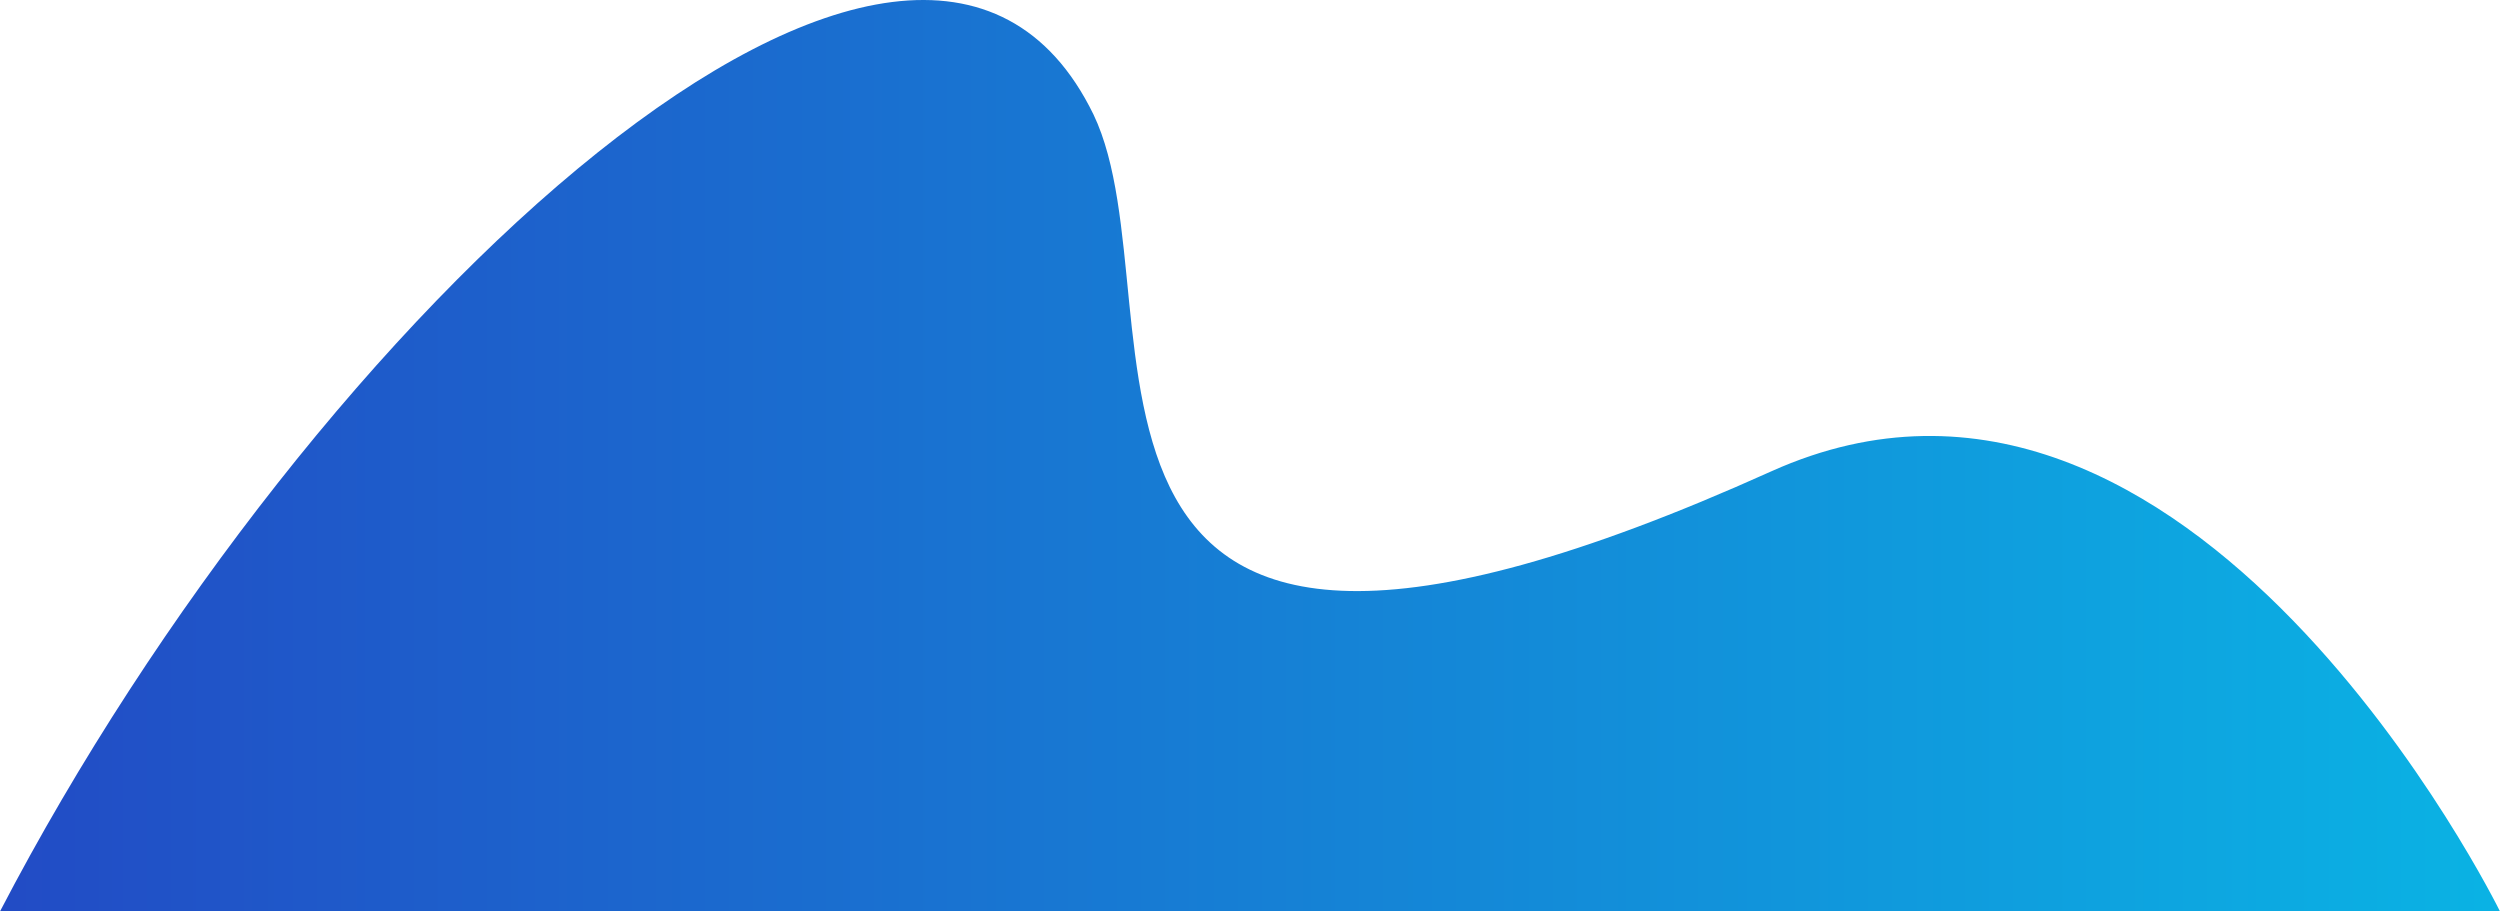 <?xml version="1.0" encoding="UTF-8" standalone="no"?>
<svg
   xmlns:dc="http://purl.org/dc/elements/1.1/"
   xmlns:cc="http://creativecommons.org/ns#"
   xmlns:rdf="http://www.w3.org/1999/02/22-rdf-syntax-ns#"
   xmlns:svg="http://www.w3.org/2000/svg"
   xmlns="http://www.w3.org/2000/svg"
   height="66.678"
   width="182.9"
   xml:space="preserve"
   viewBox="0 0 182.9 66.678"
   y="0px"
   x="0px"
   id="Layer_1"
   version="1.1"><defs
   id="defs960" />

<defs>
	<linearGradient id="cloud-gradient" gradientTransform="rotate(-75deg)">
    <stop stop-color="#224bc5" offset="0%"/>
    <stop stop-color="#0ab3e4" offset="100%"/>
  </linearGradient>
</defs>

<g
   transform="translate(-285.865,-230.006)"
   id="g955">

	<path
		fill="url(#cloud-gradient)"
   id="path823"
   d="M 285.865,296.684 H 468.765 c 0,0 -22.6,-46 -53.3,-32.2 -57,25.7 -42.8,-11.9 -49.6,-26.1 -12.9,-26.5 -57.2,14.5 -80,58.3 z"/>























































</g>
</svg>
